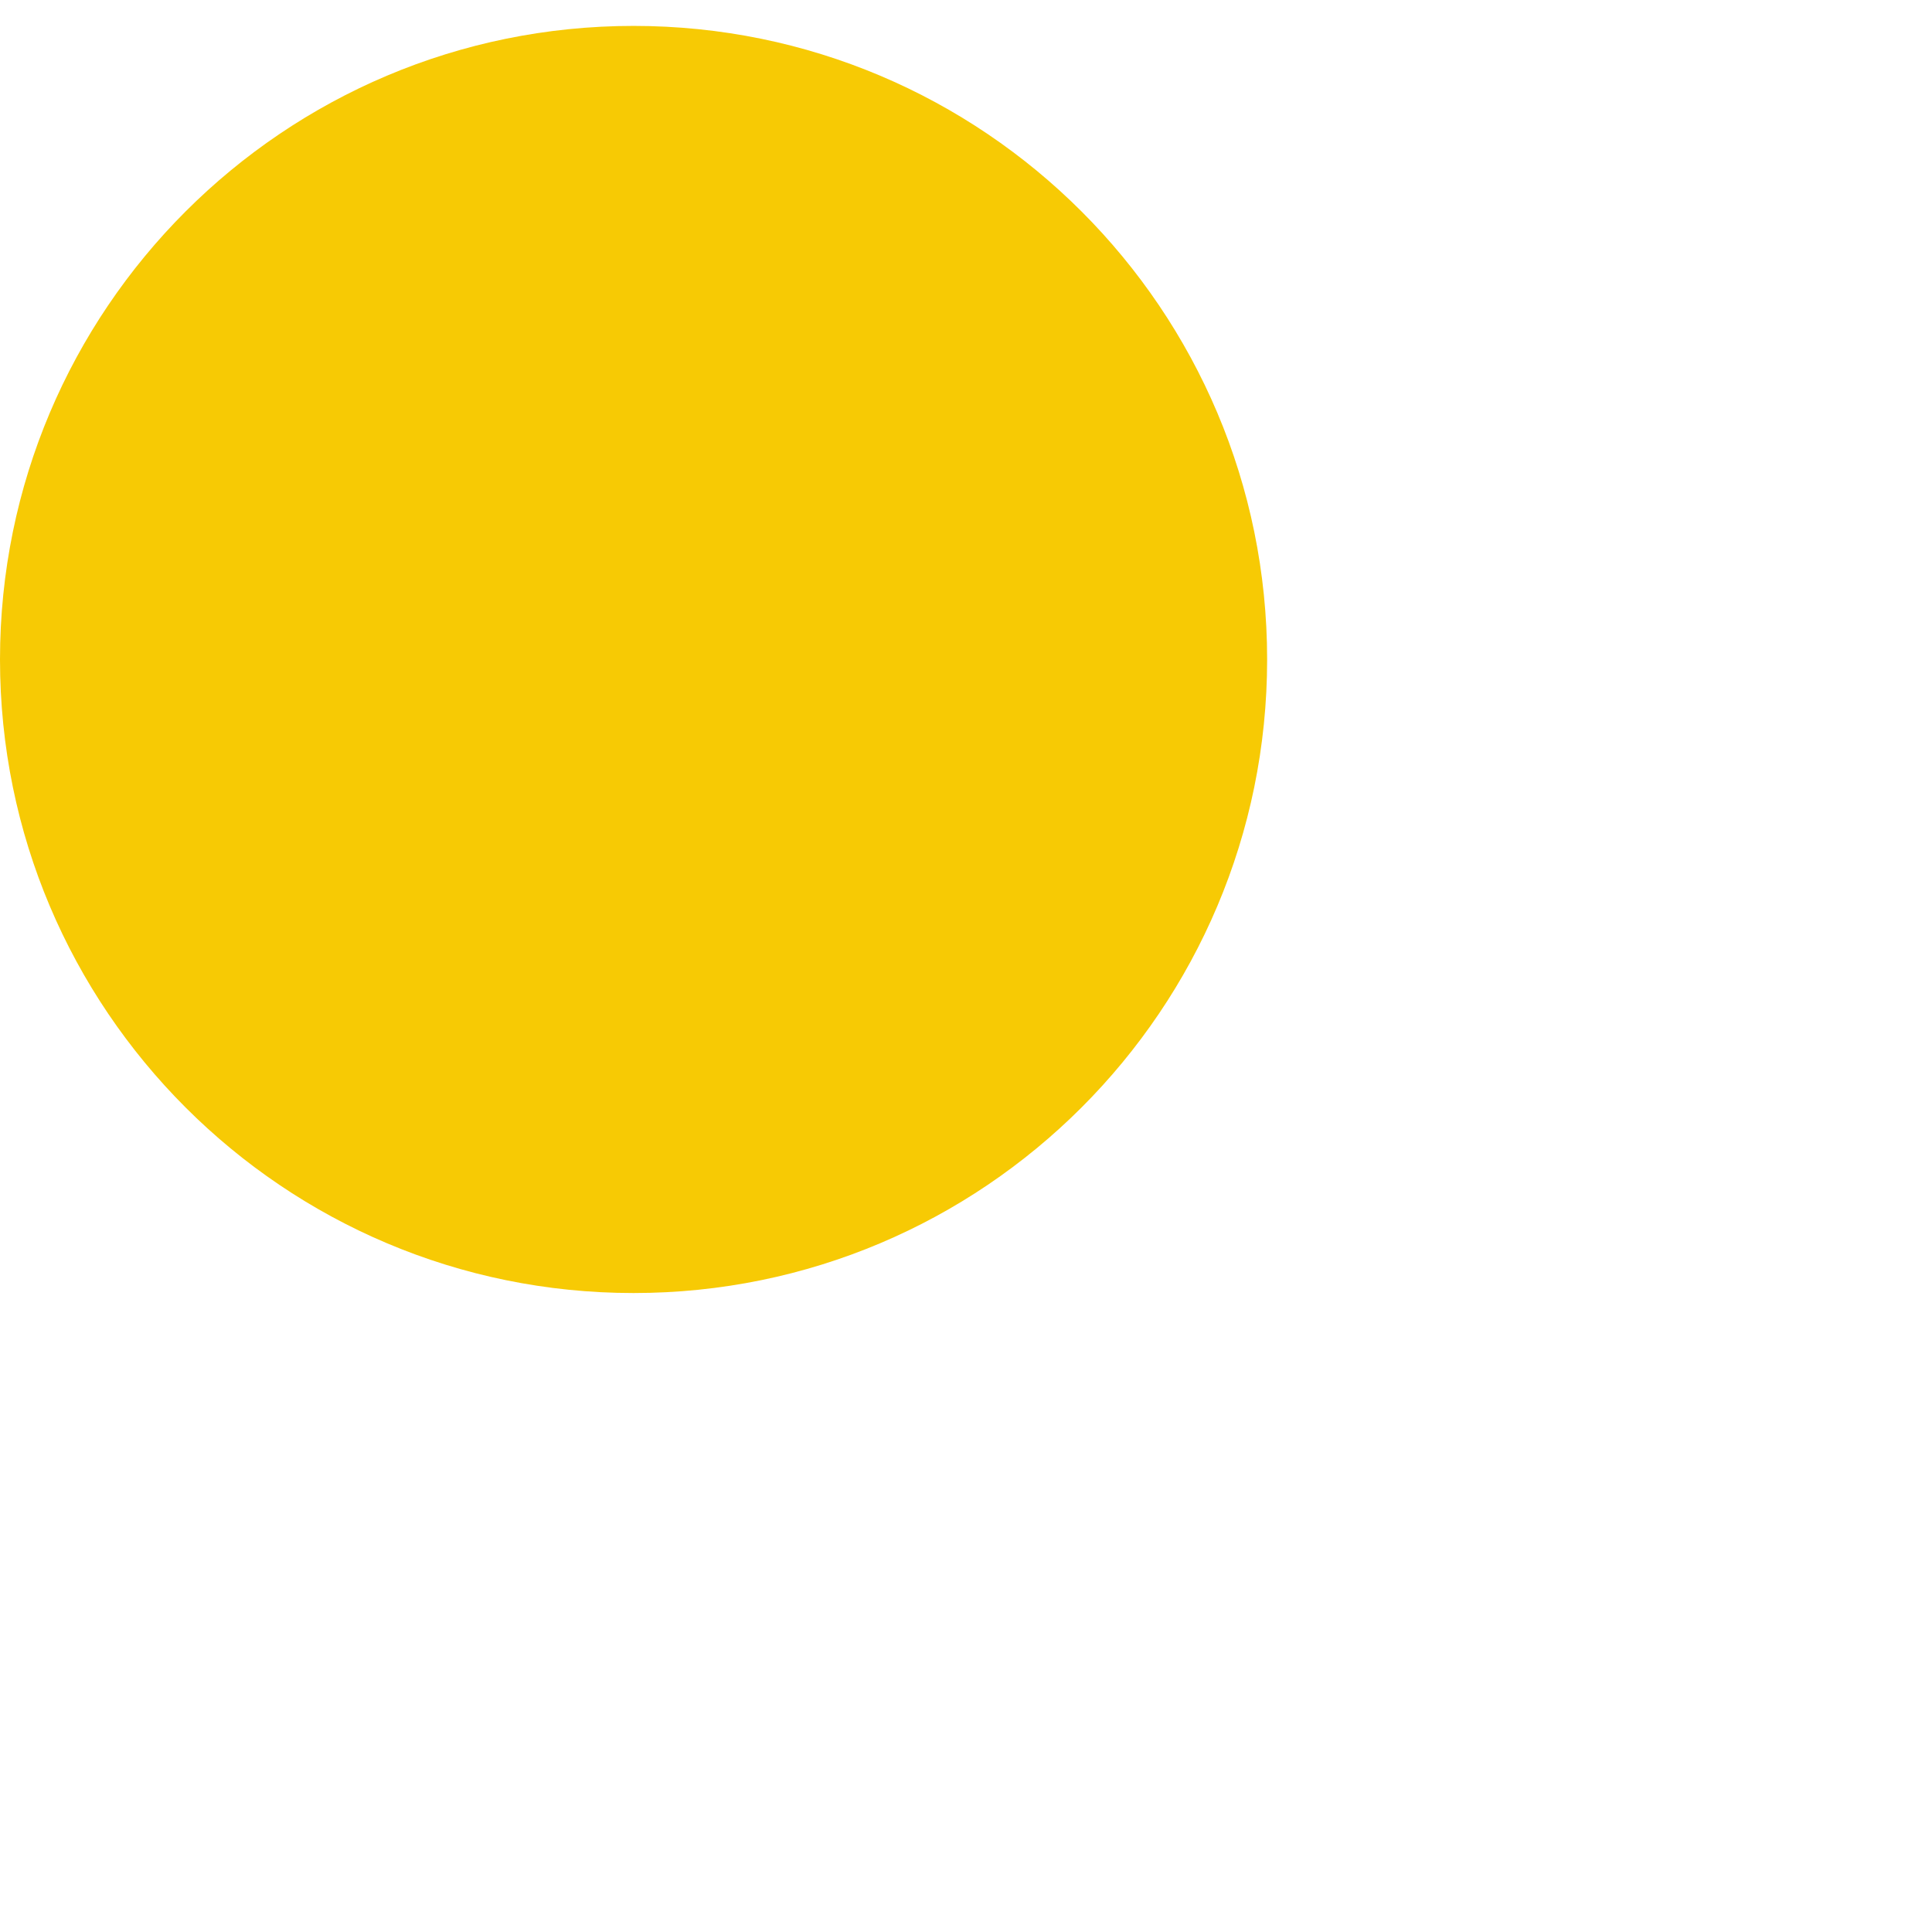 <?xml version="1.0" encoding="utf-8"?>
<svg width="895px" height="895px" version="1.1" xmlns:xlink="http://www.w3.org/1999/xlink" xmlns="http://www.w3.org/2000/svg">
  <defs>
    <filter filterUnits="userSpaceOnUse" color-interpolation-filters="sRGB" id="filter_1">
      <feFlood flood-opacity="0" result="BackgroundImageFix" />
      <feColorMatrix in="SourceAlpha" type="matrix" values="0 0 0 0 0 0 0 0 0 0 0 0 0 0 0 0 0 0 128 0" />
      <feOffset dx="0" dy="2" />
      <feGaussianBlur stdDeviation="2" />
      <feColorMatrix type="matrix" values="0 0 0 0 0.992 0 0 0 0 0.89 0 0 0 0 0.427 0 0 0 1 0" />
      <feBlend mode="normal" in2="BackgroundImageFix" result="effect0_dropShadow" />
      <feColorMatrix in="SourceAlpha" type="matrix" values="0 0 0 0 0 0 0 0 0 0 0 0 0 0 0 0 0 0 128 0" />
      <feOffset dx="0" dy="2" />
      <feGaussianBlur stdDeviation="2" />
      <feColorMatrix type="matrix" values="0 0 0 0 0.984 0 0 0 0 0.89 0 0 0 0 0.459 0 0 0 1 0" />
      <feBlend mode="normal" in2="effect0_dropShadow" result="effect1_dropShadow" />
      <feColorMatrix in="SourceAlpha" type="matrix" values="0 0 0 0 0 0 0 0 0 0 0 0 0 0 0 0 0 0 128 0" />
      <feOffset dx="0" dy="2" />
      <feGaussianBlur stdDeviation="2" />
      <feColorMatrix type="matrix" values="0 0 0 0 0.988 0 0 0 0 0.886 0 0 0 0 0.443 0 0 0 1 0" />
      <feBlend mode="normal" in2="effect1_dropShadow" result="effect2_dropShadow" />
      <feColorMatrix in="SourceAlpha" type="matrix" values="0 0 0 0 0 0 0 0 0 0 0 0 0 0 0 0 0 0 128 0" />
      <feMorphology radius="61" operator="dilate" in="SourceAlpha" result="effect3_dropShadow" />
      <feOffset dx="0" dy="6" />
      <feGaussianBlur stdDeviation="25" />
      <feColorMatrix type="matrix" values="0 0 0 0 1 0 0 0 0 0.882 0 0 0 0 0.353 0 0 0 1 0" />
      <feBlend mode="normal" in2="effect2_dropShadow" result="effect3_dropShadow" />
      <feBlend mode="normal" in="SourceGraphic" in2="effect3_dropShadow" result="shape" />
    </filter>
  </defs>
  <path d="M0 293.5C0 131.404 131.404 0 293.5 0C455.596 0 587 131.404 587 293.5C587 455.596 455.596 587 293.5 587C131.404 587 0 455.596 0 293.5Z" id="Oval-5" fill="#F7CA04" fill-rule="evenodd" stroke="none" filter="url(#filter_1)" />
</svg>